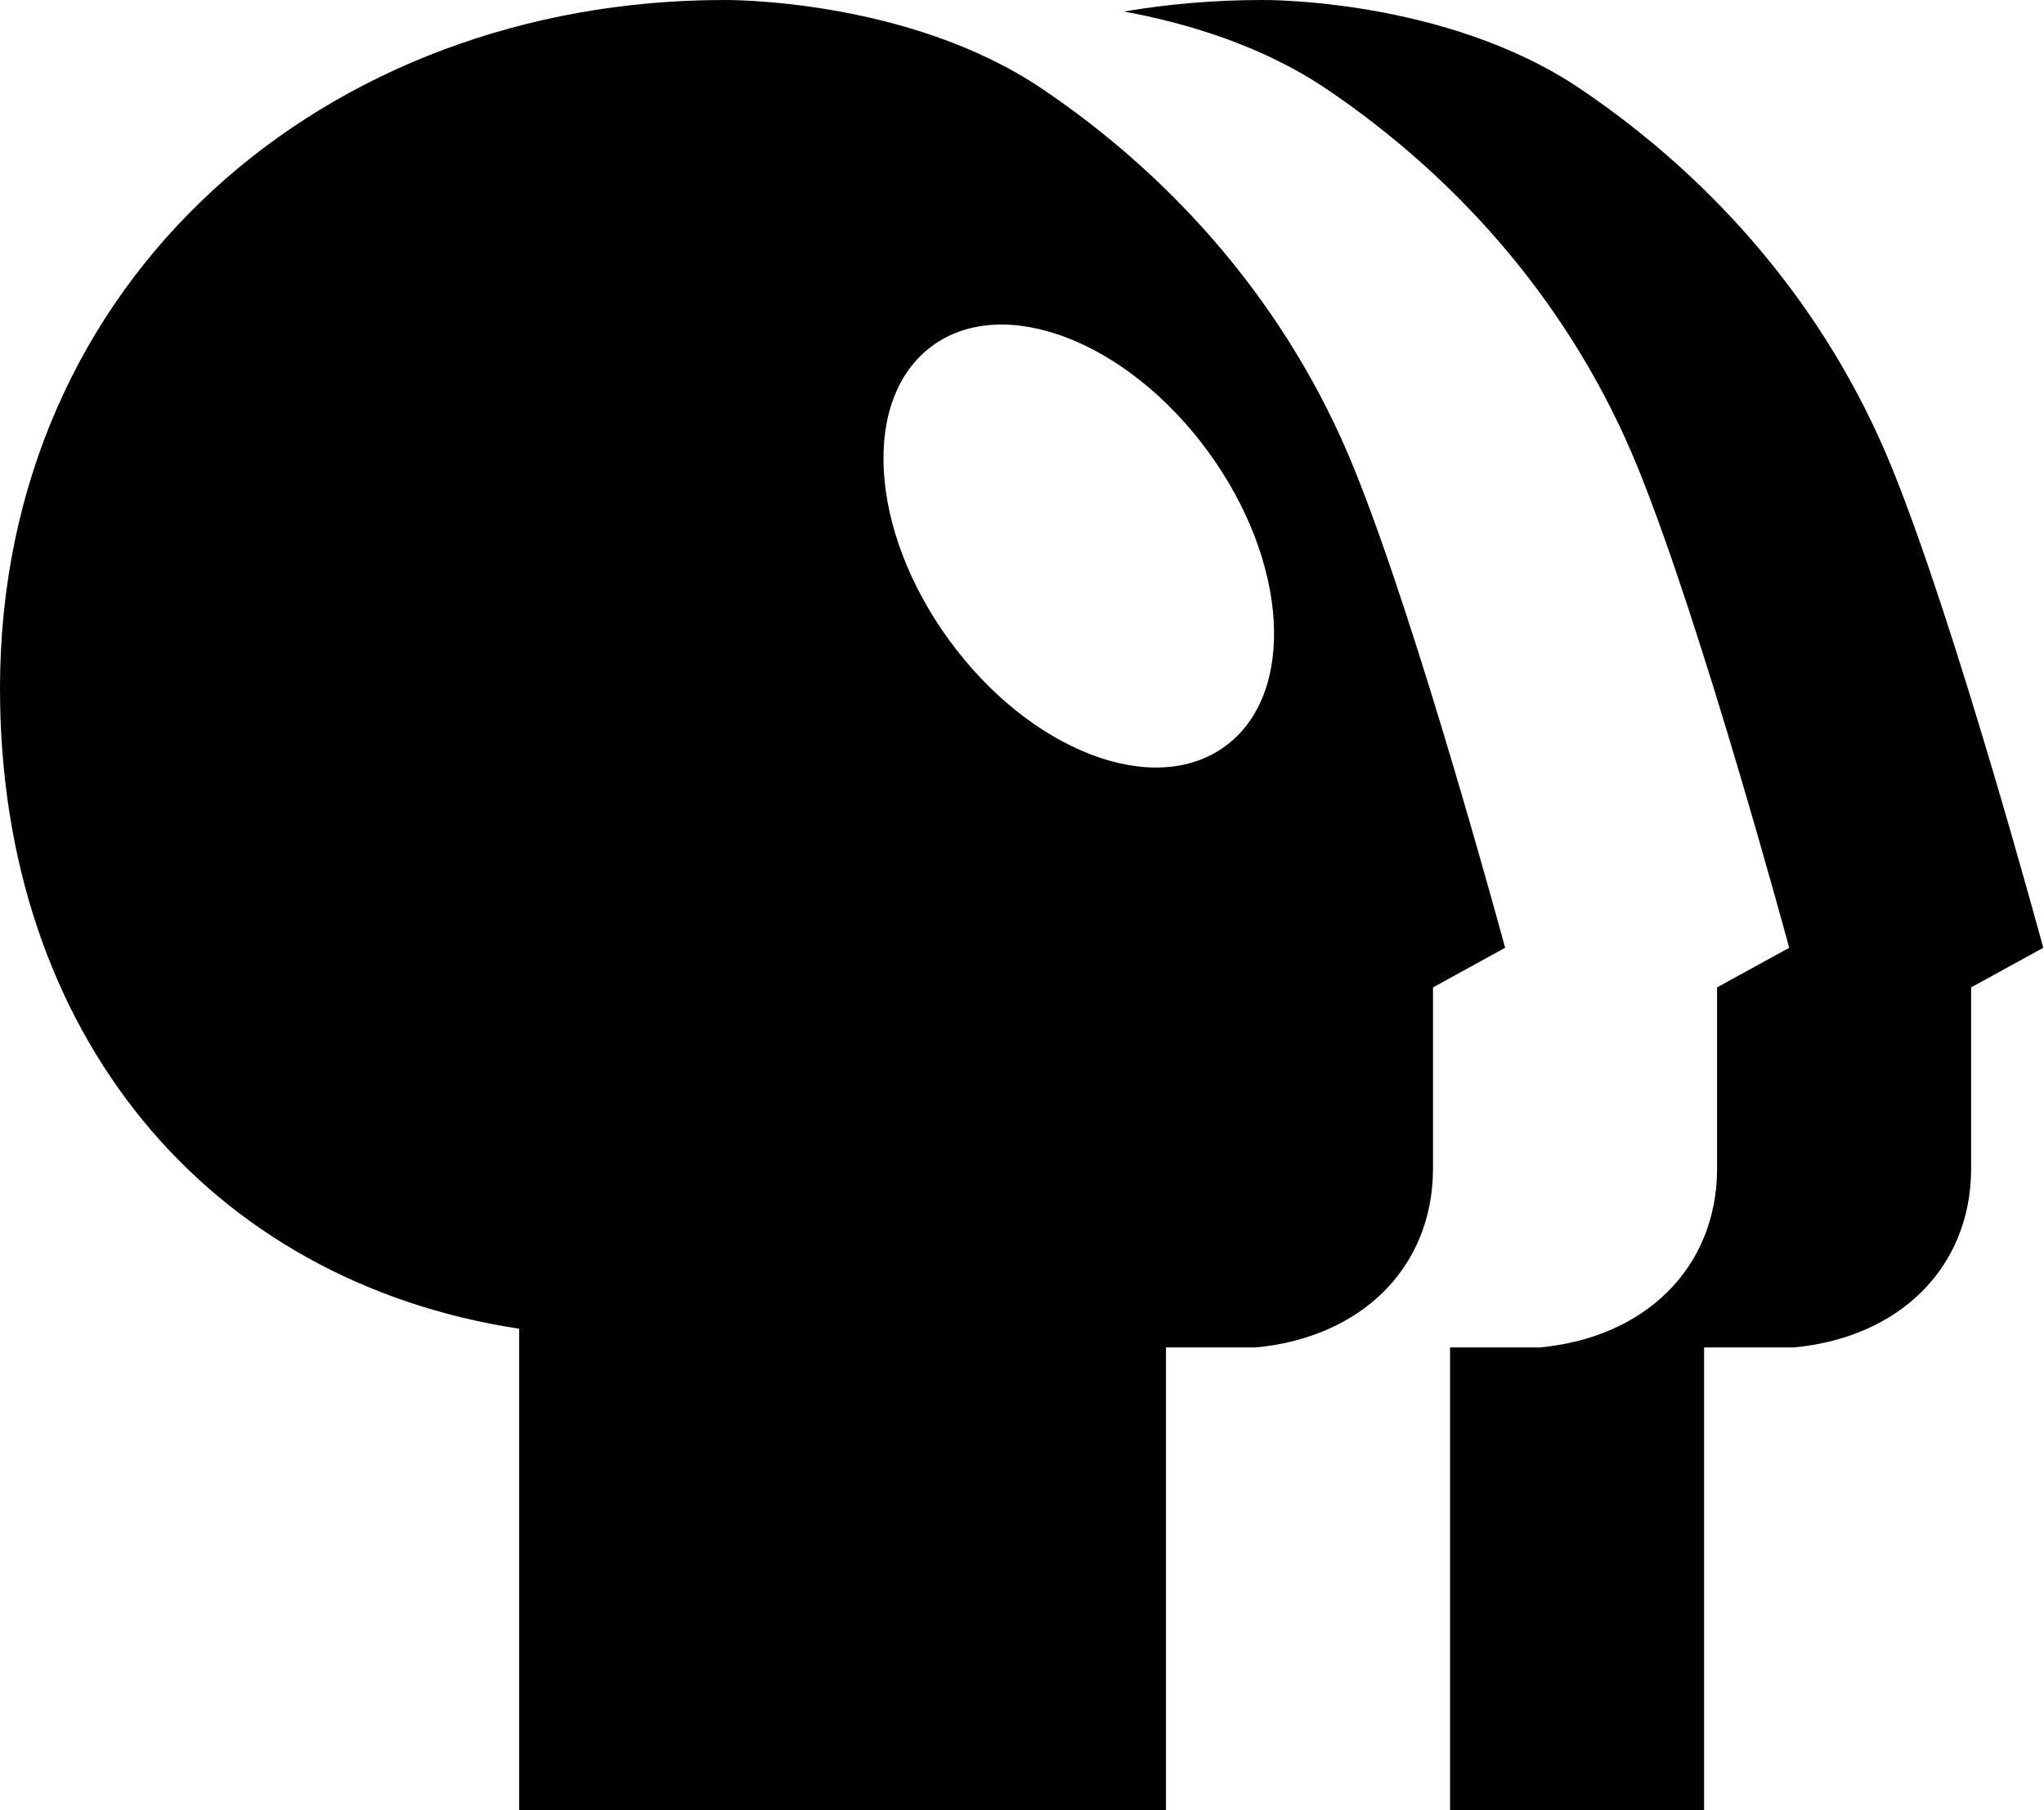 <svg width="1042" height="923" viewBox="0 0 1042 923" fill="none" xmlns="http://www.w3.org/2000/svg">
<g clip-path="url(#clip0_28_16)">
<path fill-rule="evenodd" clip-rule="evenodd" d="M739.214 922.791V686.96H785.059C838.61 681.906 874.776 646.603 875.344 596.825V503.404L912.11 483.213C912.11 483.213 867.737 318.893 834.824 238.126C801.912 157.359 745.006 91.748 676.076 45.261C642.965 22.93 604.253 11.61 572.959 5.875C595.8 2.001 619.366 0.003 643.438 0.003C643.438 0.003 736.651 -1.227 805.581 45.261C874.512 91.748 931.418 157.359 964.33 238.126C997.243 318.893 1041.62 483.213 1041.62 483.213L1004.85 503.404V596.825C1004.28 646.603 968.116 681.906 914.565 686.96H868.72V922.791H739.214Z" fill="black"/>
</g>
<path fill-rule="evenodd" clip-rule="evenodd" d="M531.252 45.261C462.321 -1.227 369.109 0.003 369.109 0.003C166.679 0.003 0 141.316 0 351.055C0 527.42 106.257 653.328 264.674 677.428V922.791H429.533H594.391V686.96H640.235C693.787 681.906 729.952 646.603 730.52 596.825V545.589V503.404L767.286 483.213C767.286 483.213 722.913 318.893 690.001 238.126C657.088 157.359 600.182 91.748 531.252 45.261ZM624.54 380.486C660.949 353.882 657.061 286.604 615.857 230.215C574.653 173.826 511.736 149.68 475.328 176.283C438.92 202.887 442.808 270.166 484.011 326.555C525.215 382.944 588.132 407.09 624.54 380.486Z" fill="black"/>
<defs>
<clipPath id="clip0_28_16">
<rect width="896.792" height="922.791" fill="white" transform="translate(144.824)"/>
</clipPath>
</defs>
</svg>
